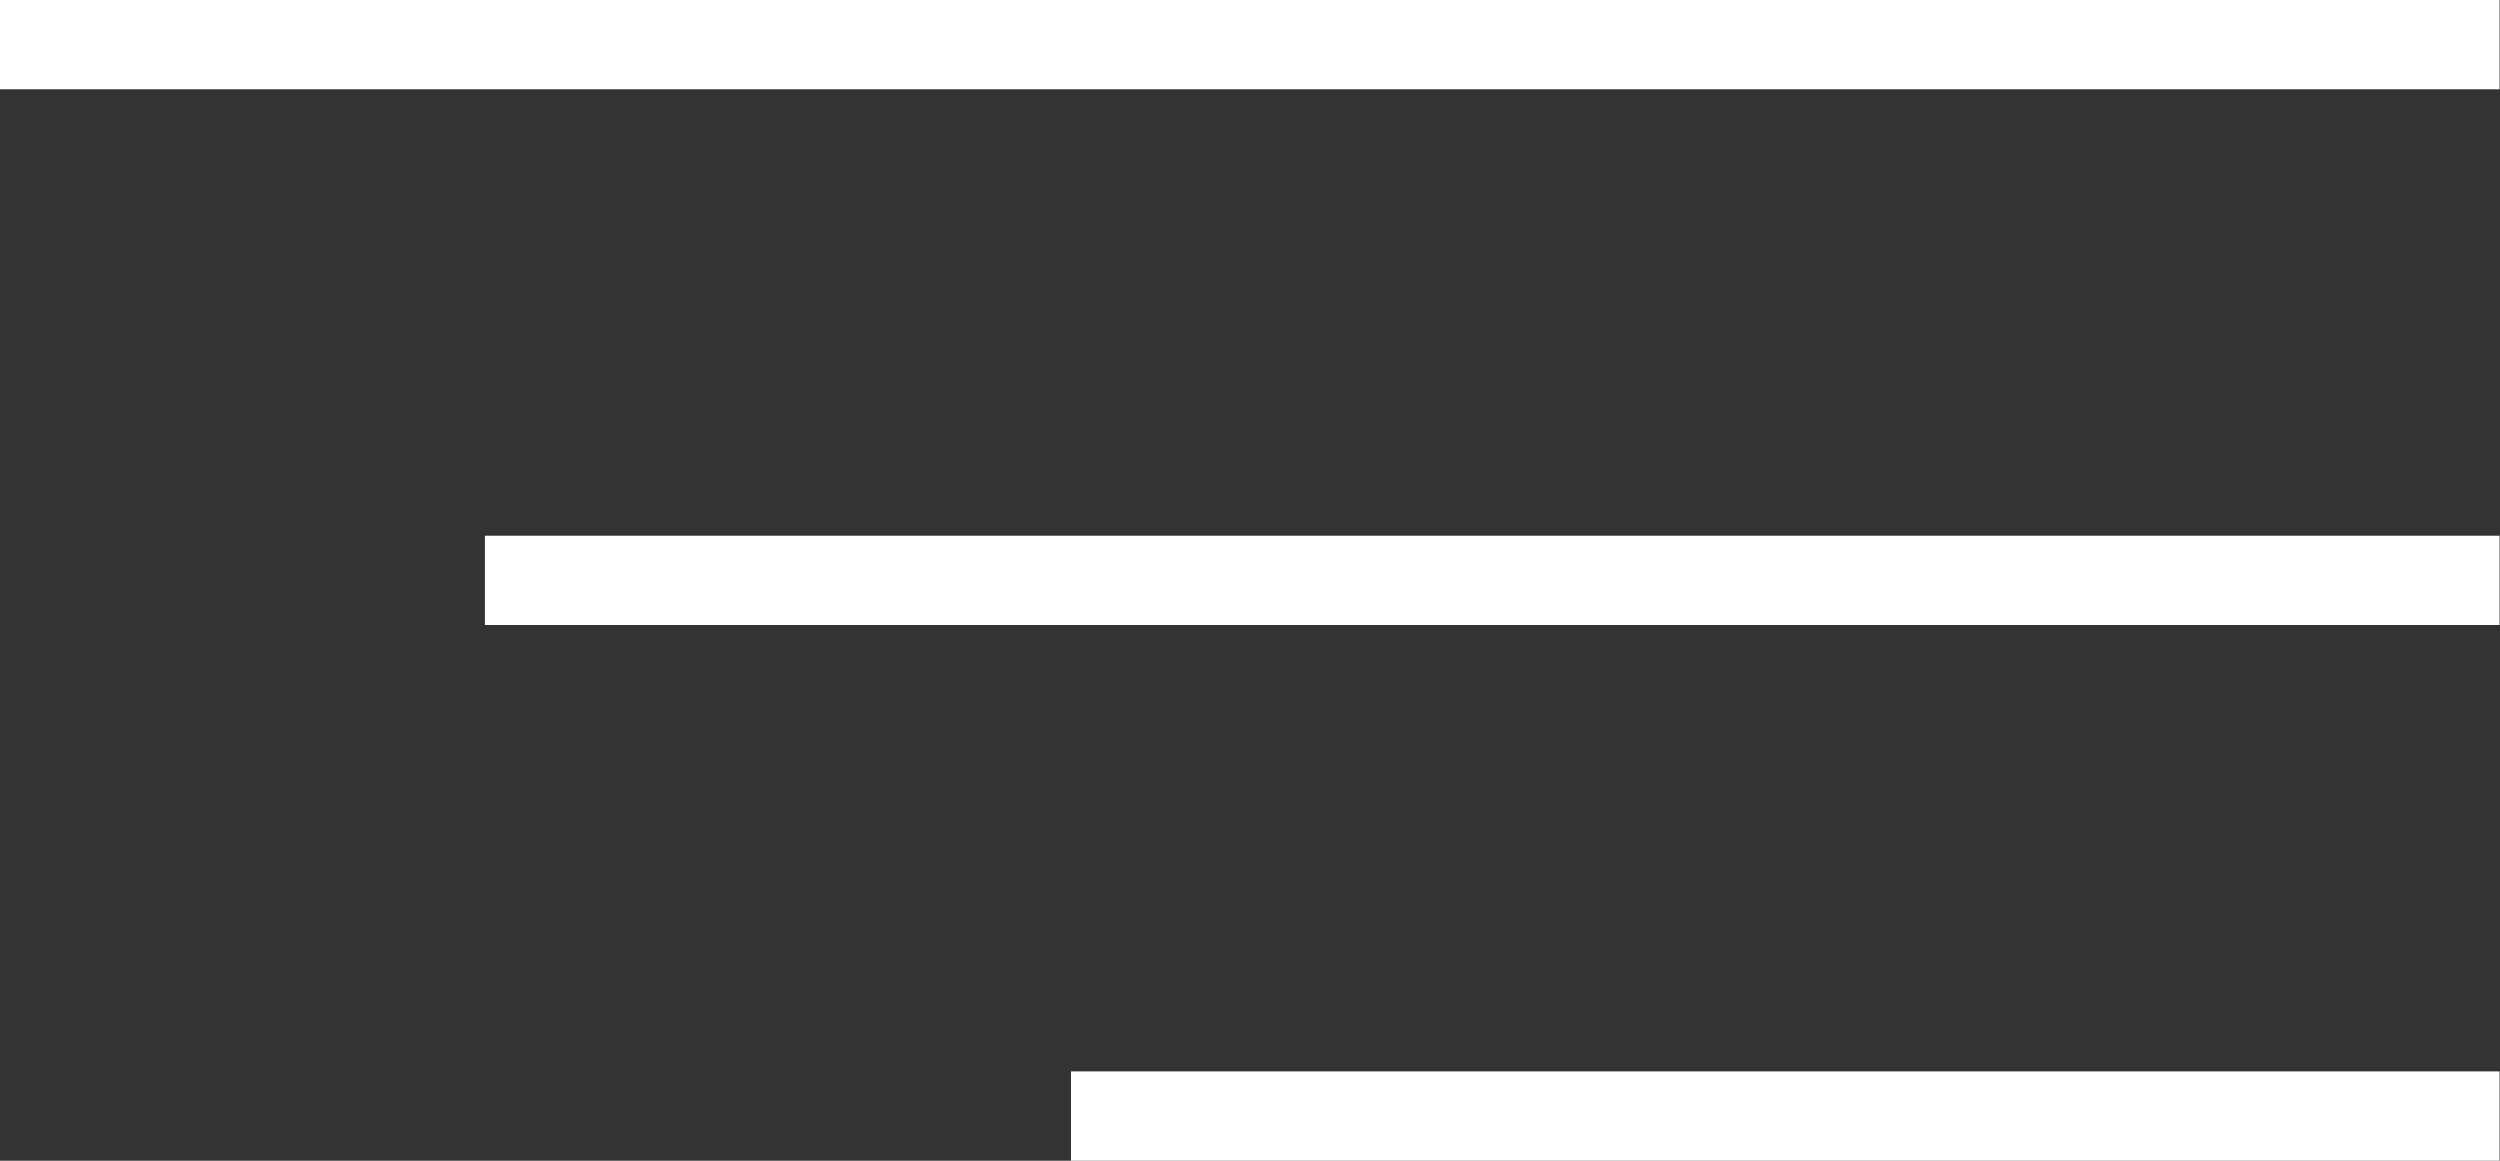 <svg xmlns="http://www.w3.org/2000/svg" width="28" height="13" viewBox="0 0 28 13"><rect x="0" y="0" width="28" height="13" fill="#333333" stroke="none"/><g transform="translate(-952 -1240)"><path d="M895,1300.51h28" transform="translate(56.995 -60.01)" fill="none" stroke="#fff" stroke-width="1"/><path d="M895,1300.51h22.564" transform="translate(62.431 -54.01)" fill="none" stroke="#fff" stroke-width="1"/><path d="M895,1300.51h16" transform="translate(68.995 -48.01)" fill="none" stroke="#fff" stroke-width="1"/></g></svg>